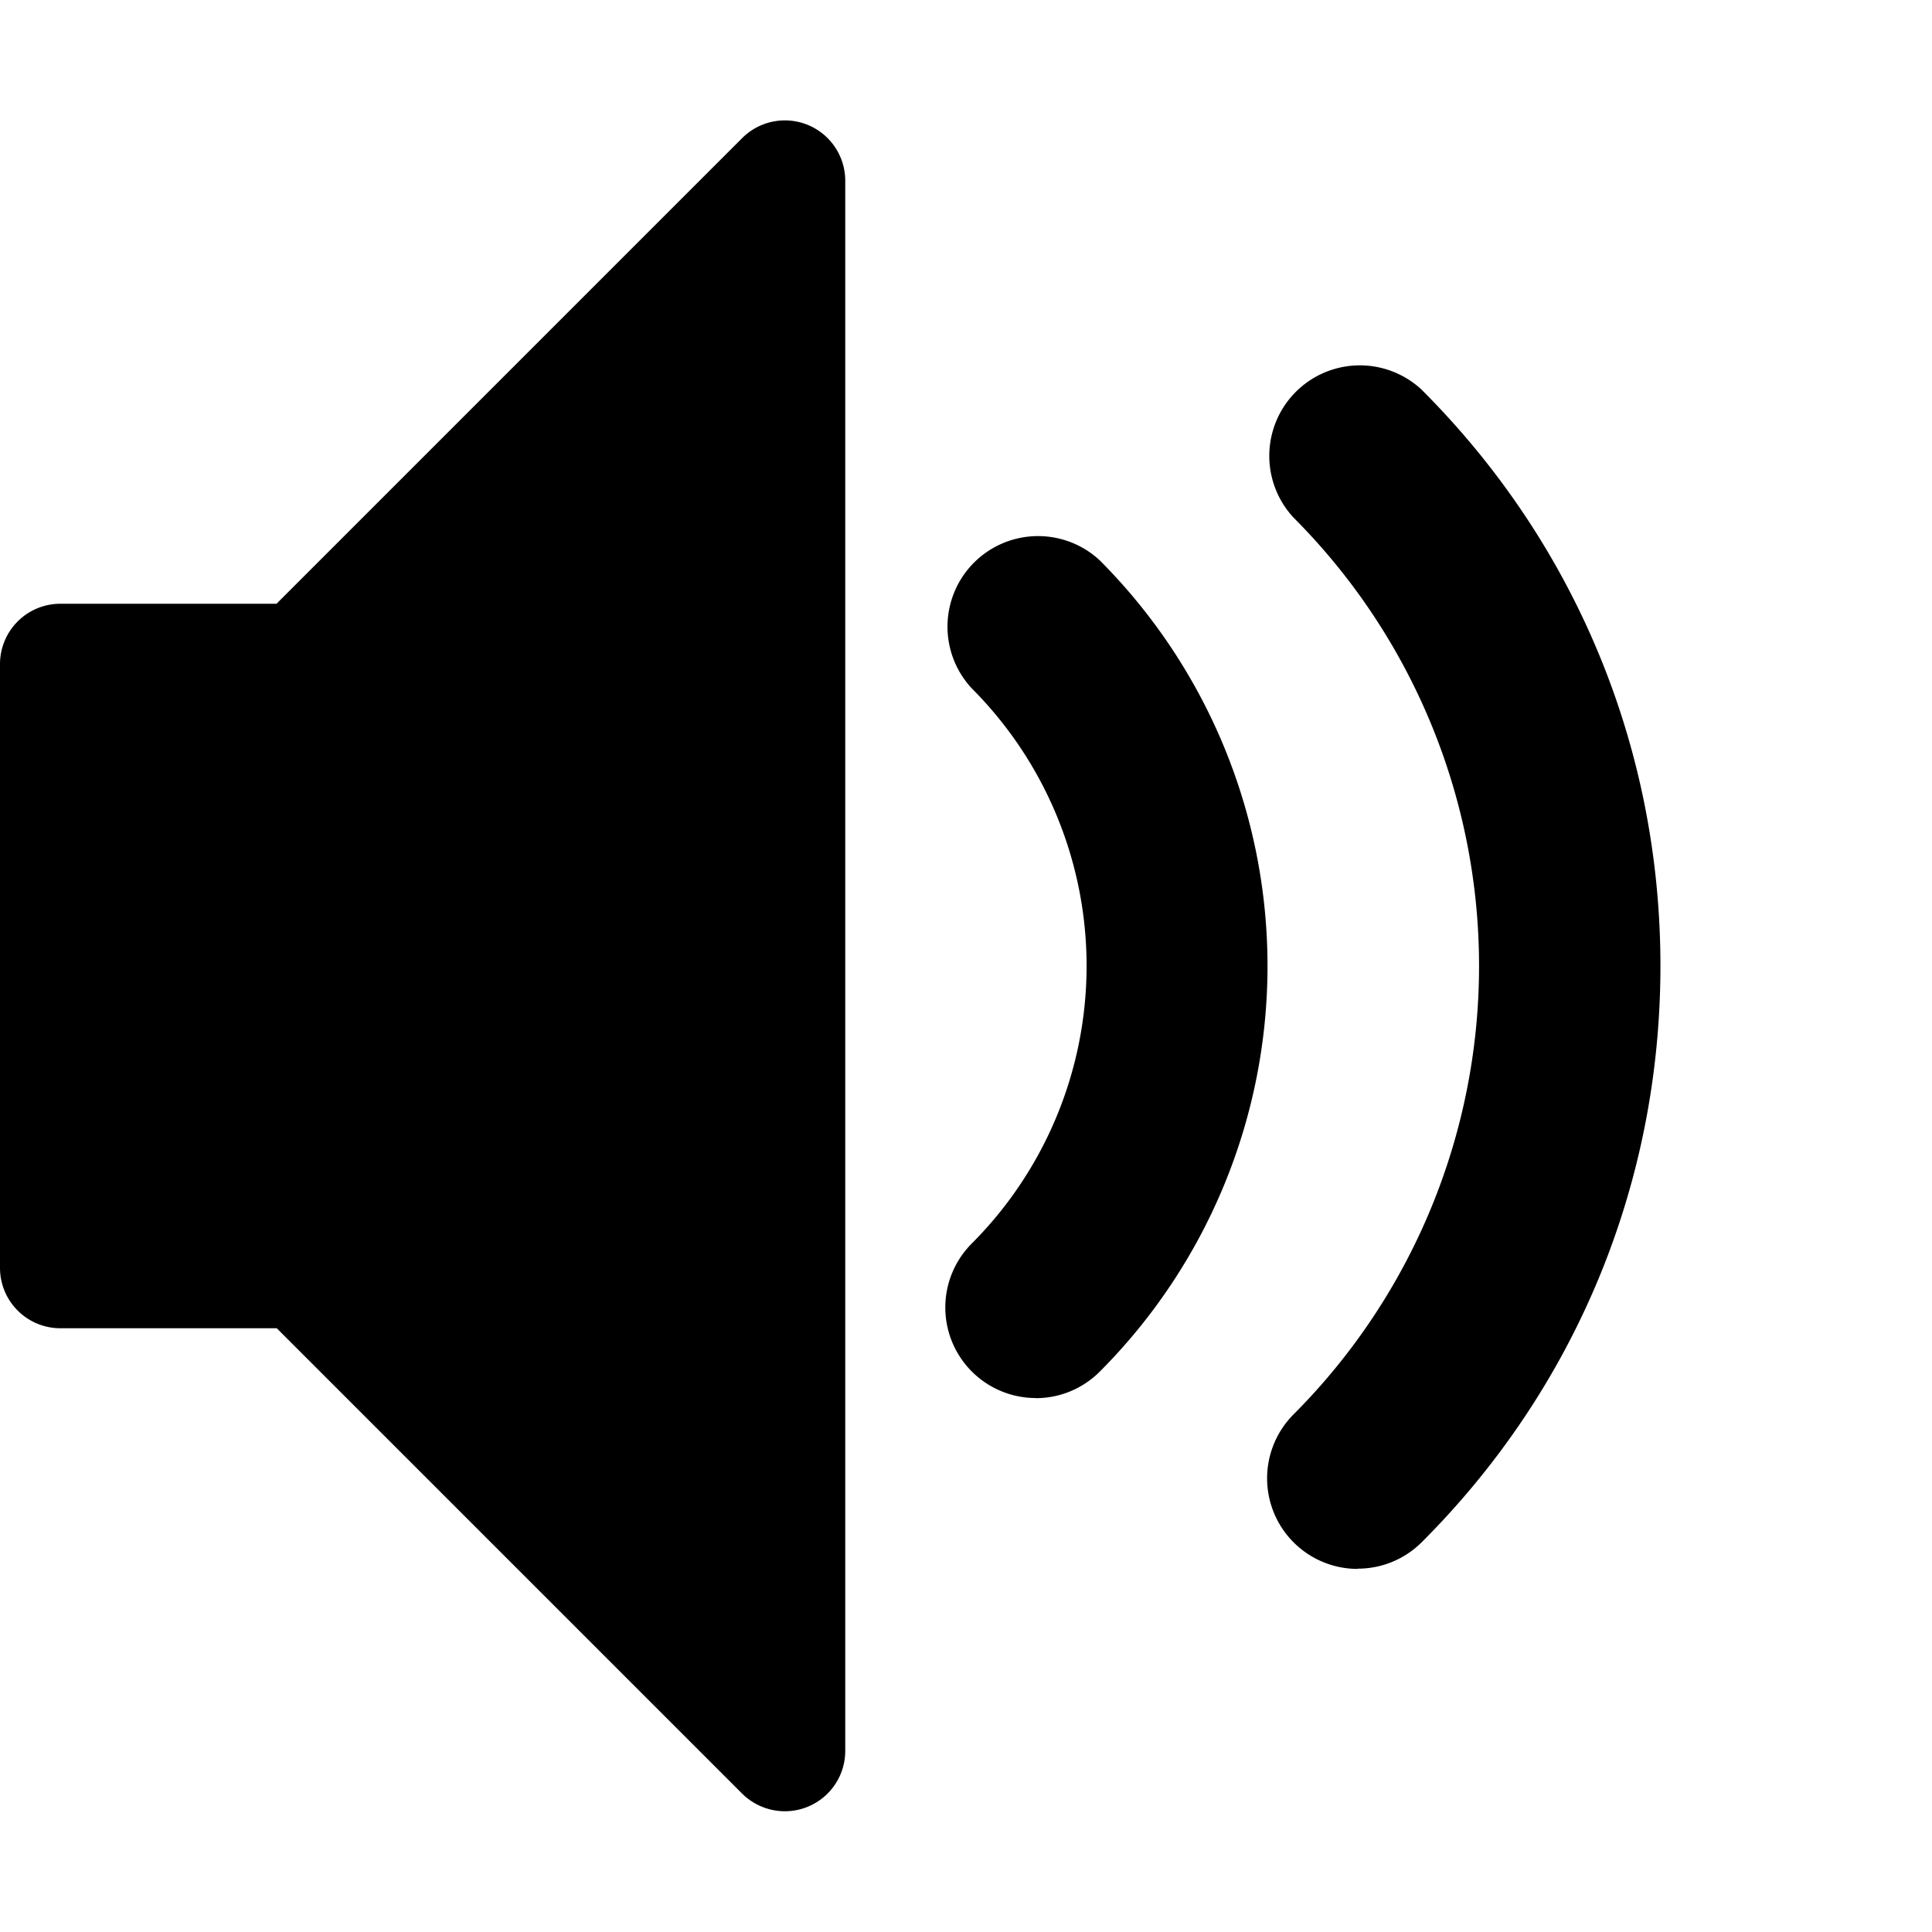<?xml version="1.0" encoding="utf-8"?><!DOCTYPE svg PUBLIC "-//W3C//DTD SVG 1.1//EN" "http://www.w3.org/Graphics/SVG/1.1/DTD/svg11.dtd"><svg xmlns="http://www.w3.org/2000/svg" width="16" height="16" viewBox="0 0 16 16"><path d="M11.243 12.993a.75.75 0 0 1-.53-1.28 5.256 5.256 0 0 0 0-7.426.75.75 0 0 1 1.06-1.06c1.276 1.274 1.978 2.97 1.978 4.772s-.7 3.497-1.976 4.772a.748.748 0 0 1-.53.22zm-2.665-1.415a.75.75 0 0 1-.53-1.28 3.254 3.254 0 0 0 0-4.597.75.75 0 0 1 1.06-1.06 4.756 4.756 0 0 1 0 6.718.748.748 0 0 1-.53.22zM6.5 15a.504.504 0 0 1-.354-.146L2.292 11H.5a.5.5 0 0 1-.5-.5v-5A.5.5 0 0 1 .5 5H2.29l3.854-3.854A.5.5 0 0 1 7 1.5v13a.5.5 0 0 1-.5.5z"/></svg>